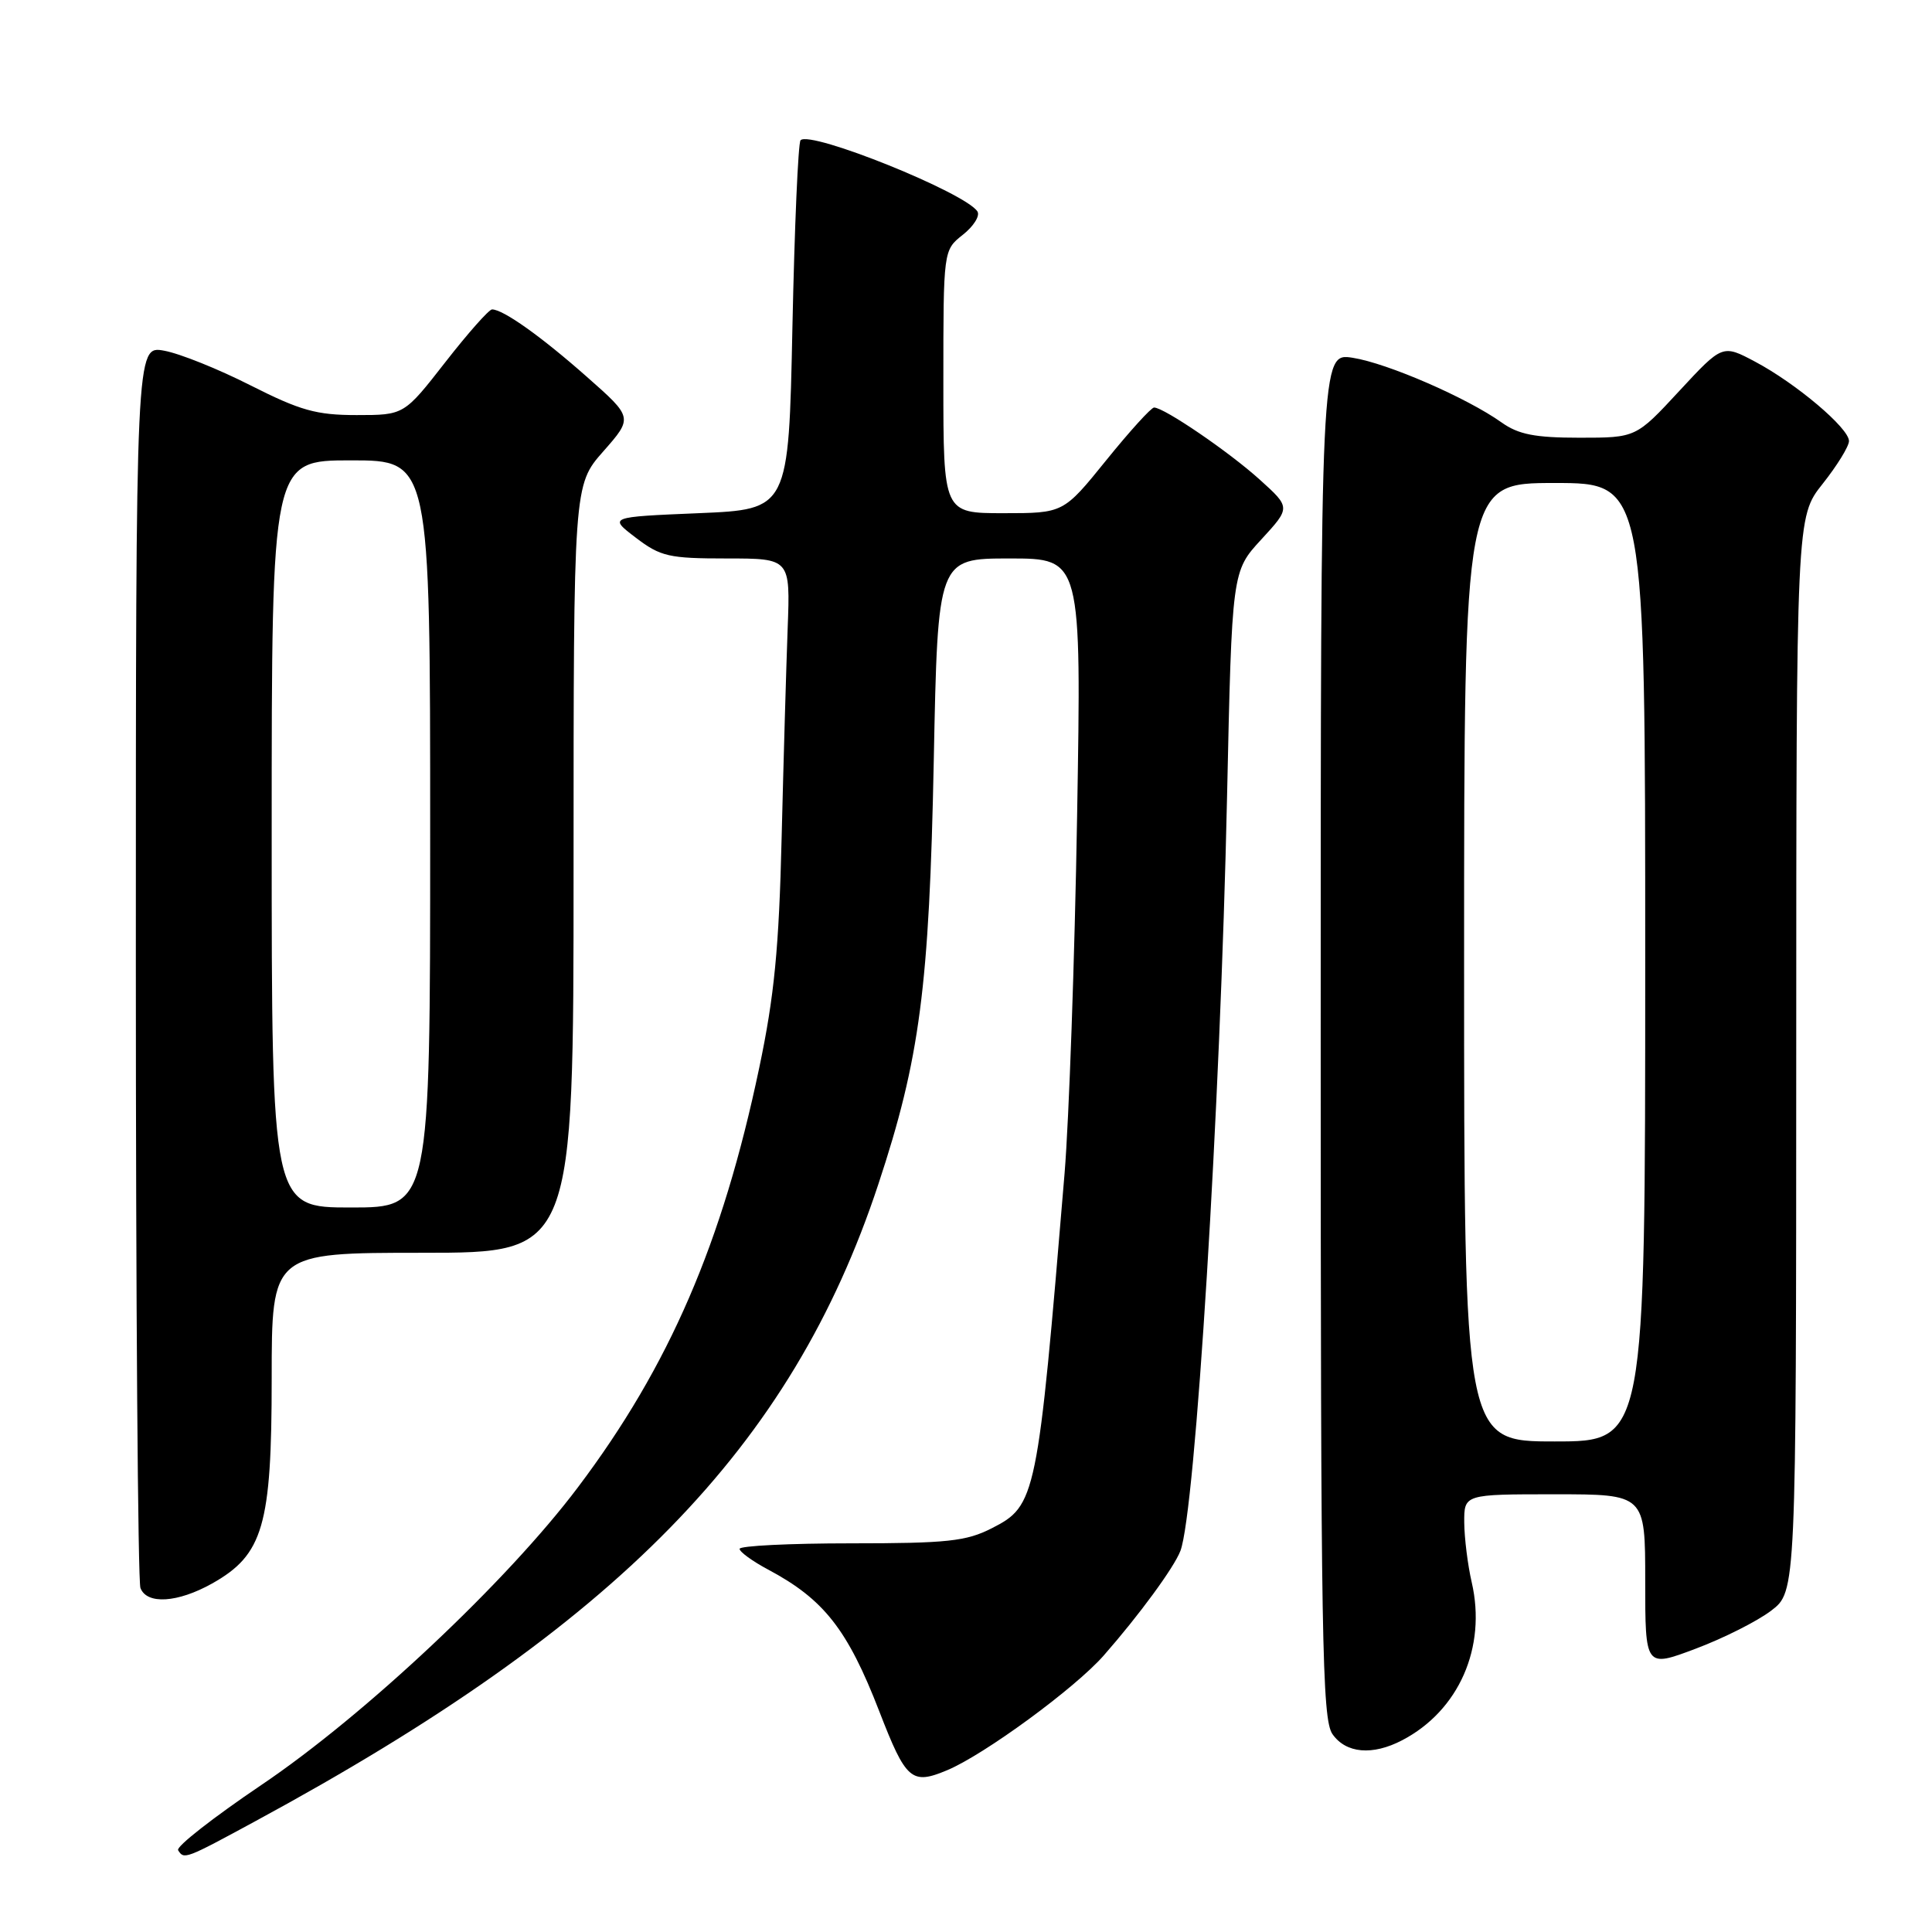 <?xml version="1.0" encoding="UTF-8" standalone="no"?>
<!DOCTYPE svg PUBLIC "-//W3C//DTD SVG 1.1//EN" "http://www.w3.org/Graphics/SVG/1.1/DTD/svg11.dtd" >
<svg xmlns="http://www.w3.org/2000/svg" xmlns:xlink="http://www.w3.org/1999/xlink" version="1.1" viewBox="0 0 256 256">
 <g >
 <path fill="currentColor"
d=" M 33.85 241.31 C 81.80 215.35 104.86 191.77 116.37 156.96 C 121.89 140.28 123.13 130.83 123.73 100.75 C 124.26 74.00 124.26 74.00 133.78 74.00 C 143.30 74.00 143.30 74.00 142.72 108.25 C 142.40 127.09 141.65 148.35 141.06 155.50 C 137.48 198.59 137.29 199.51 131.42 202.50 C 128.03 204.23 125.53 204.50 112.75 204.50 C 104.64 204.50 98.00 204.83 98.00 205.23 C 98.00 205.63 99.69 206.86 101.75 207.96 C 109.17 211.91 112.30 215.89 116.51 226.76 C 120.05 235.90 120.78 236.54 125.51 234.56 C 130.41 232.51 142.47 223.68 146.26 219.35 C 150.92 214.04 155.56 207.72 156.41 205.50 C 158.39 200.35 161.70 146.90 162.59 105.60 C 163.24 75.70 163.24 75.70 167.13 71.48 C 171.02 67.25 171.02 67.25 166.92 63.55 C 162.85 59.87 154.24 54.00 152.92 54.00 C 152.54 54.00 149.68 57.15 146.57 61.00 C 140.91 68.00 140.91 68.00 132.96 68.00 C 125.00 68.00 125.00 68.00 125.00 50.57 C 125.00 33.15 125.00 33.15 127.58 31.11 C 129.00 29.99 129.87 28.61 129.52 28.03 C 127.99 25.56 107.41 17.26 106.08 18.58 C 105.76 18.90 105.28 30.04 105.00 43.33 C 104.50 67.50 104.50 67.50 92.57 68.00 C 80.64 68.50 80.64 68.50 84.25 71.25 C 87.53 73.75 88.64 74.00 96.29 74.00 C 104.72 74.00 104.72 74.00 104.37 83.25 C 104.18 88.34 103.82 100.83 103.57 111.00 C 103.22 125.65 102.60 132.00 100.60 141.50 C 95.73 164.69 88.69 181.00 76.59 197.06 C 67.21 209.53 48.33 227.28 34.63 236.52 C 28.28 240.81 23.31 244.69 23.60 245.16 C 24.38 246.42 24.52 246.37 33.85 241.31 Z  M 185.80 230.59 C 193.31 226.67 197.00 218.28 195.01 209.66 C 194.48 207.37 194.04 203.81 194.02 201.75 C 194.00 198.00 194.00 198.00 206.00 198.00 C 218.00 198.00 218.00 198.00 218.00 209.49 C 218.00 220.98 218.00 220.98 224.69 218.46 C 228.37 217.08 232.87 214.81 234.69 213.42 C 238.00 210.90 238.00 210.90 238.01 139.70 C 238.02 68.50 238.02 68.50 241.51 64.11 C 243.43 61.69 245.00 59.14 245.00 58.44 C 245.00 56.73 237.98 50.80 232.57 47.93 C 228.24 45.63 228.24 45.63 222.51 51.81 C 216.78 58.00 216.78 58.00 209.30 58.00 C 203.38 58.00 201.21 57.57 198.97 55.98 C 194.38 52.71 183.84 48.13 179.25 47.41 C 175.00 46.74 175.00 46.74 175.00 137.15 C 175.00 217.36 175.18 227.81 176.56 229.78 C 178.35 232.34 181.86 232.65 185.80 230.59 Z  M 28.11 209.82 C 34.88 206.01 36.00 202.17 36.00 182.68 C 36.00 166.00 36.00 166.00 56.00 166.00 C 76.00 166.00 76.00 166.00 76.00 115.14 C 76.00 64.28 76.00 64.28 79.94 59.81 C 83.88 55.33 83.88 55.33 77.75 49.92 C 71.72 44.59 66.67 41.00 65.20 41.00 C 64.79 41.00 62.00 44.15 59.00 48.00 C 53.54 55.00 53.54 55.00 47.26 55.00 C 41.92 55.00 39.80 54.40 33.23 51.08 C 28.98 48.92 23.81 46.84 21.75 46.47 C 18.00 45.78 18.00 45.78 18.00 127.31 C 18.00 172.15 18.27 209.55 18.61 210.42 C 19.46 212.64 23.54 212.38 28.11 209.82 Z  M 194.00 127.50 C 194.00 64.00 194.00 64.00 206.00 64.00 C 218.00 64.00 218.00 64.00 218.00 127.50 C 218.00 191.00 218.00 191.00 206.00 191.00 C 194.00 191.00 194.00 191.00 194.00 127.50 Z  M 36.00 110.50 C 36.00 61.00 36.00 61.00 46.50 61.00 C 57.00 61.00 57.00 61.00 57.00 110.50 C 57.00 160.00 57.00 160.00 46.50 160.00 C 36.00 160.00 36.00 160.00 36.00 110.50 Z "/>
</g>
</svg>